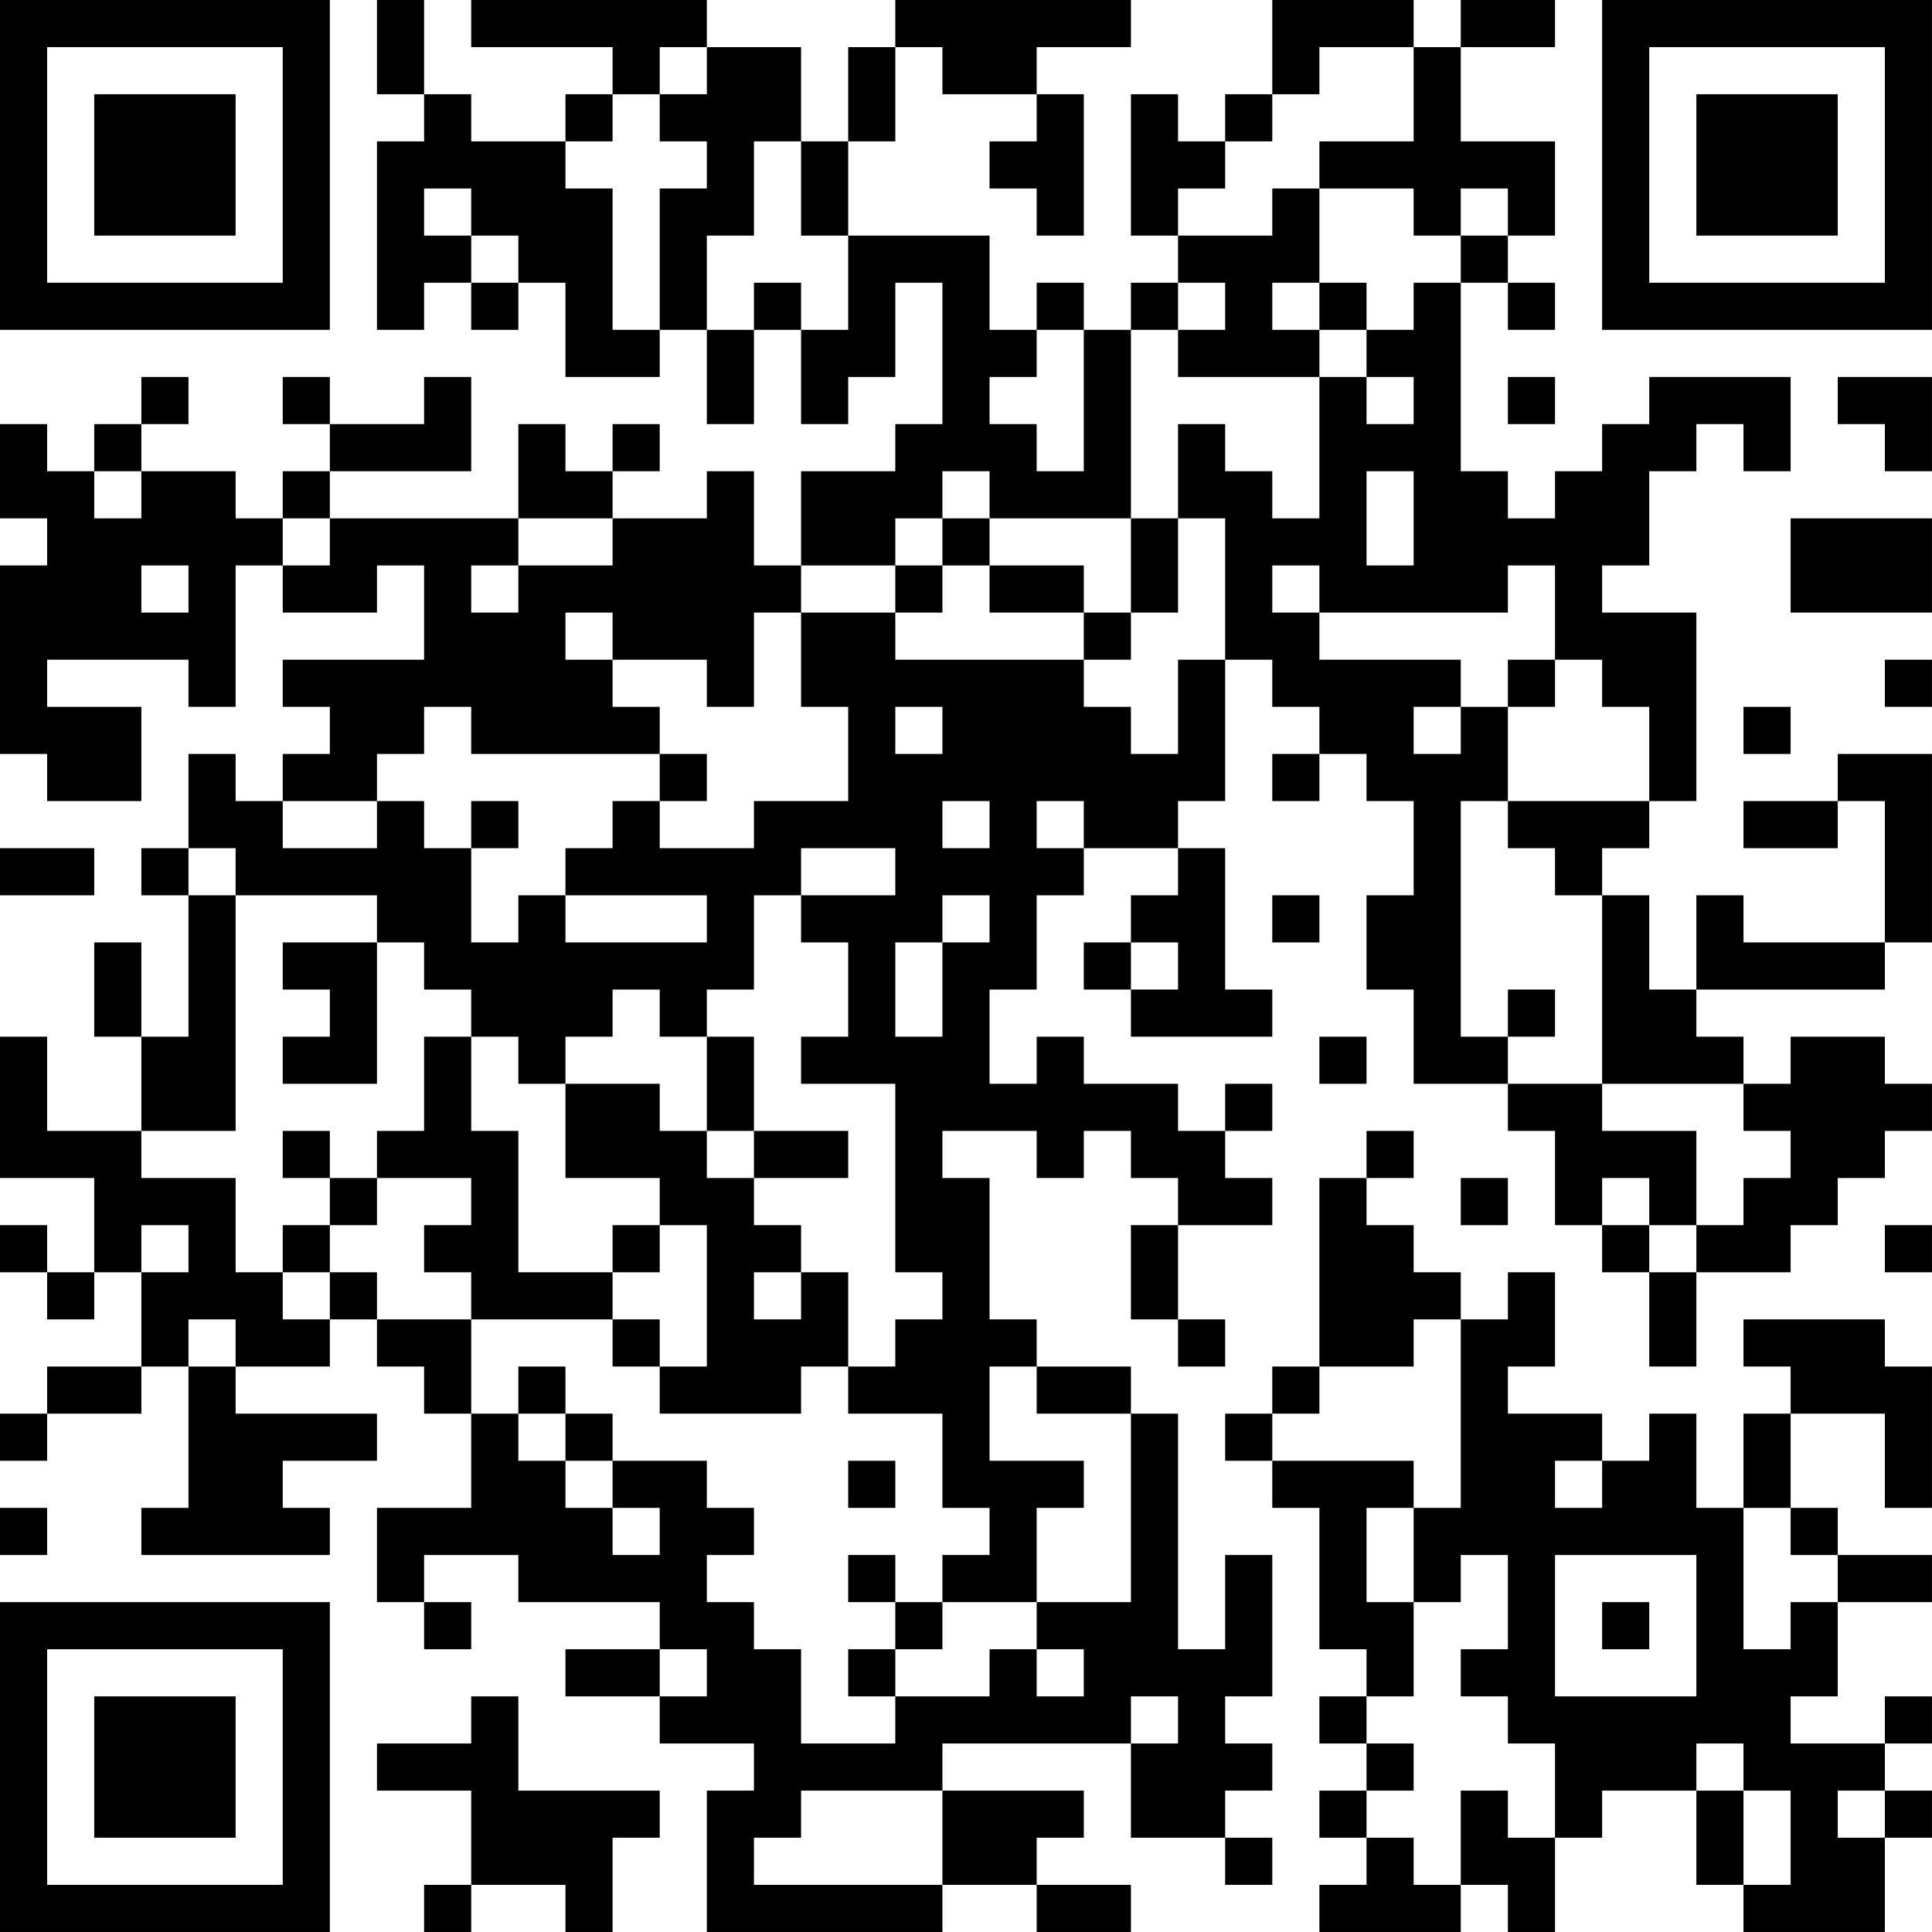 <?xml version="1.0" encoding="UTF-8"?>
<svg xmlns="http://www.w3.org/2000/svg" version="1.1" width="200" height="200" viewBox="0 0 200 200"><rect x="0" y="0" width="200" height="200" fill="#ffffff"/><g transform="scale(4.878)"><g transform="translate(0,0)"><path fill-rule="evenodd" d="M8 0L8 2L9 2L9 3L8 3L8 7L9 7L9 6L10 6L10 7L11 7L11 6L12 6L12 8L14 8L14 7L15 7L15 9L16 9L16 7L17 7L17 9L18 9L18 8L19 8L19 6L20 6L20 9L19 9L19 10L17 10L17 12L16 12L16 10L15 10L15 11L13 11L13 10L14 10L14 9L13 9L13 10L12 10L12 9L11 9L11 11L7 11L7 10L10 10L10 8L9 8L9 9L7 9L7 8L6 8L6 9L7 9L7 10L6 10L6 11L5 11L5 10L3 10L3 9L4 9L4 8L3 8L3 9L2 9L2 10L1 10L1 9L0 9L0 11L1 11L1 12L0 12L0 16L1 16L1 17L3 17L3 15L1 15L1 14L4 14L4 15L5 15L5 12L6 12L6 13L8 13L8 12L9 12L9 14L6 14L6 15L7 15L7 16L6 16L6 17L5 17L5 16L4 16L4 18L3 18L3 19L4 19L4 22L3 22L3 20L2 20L2 22L3 22L3 24L1 24L1 22L0 22L0 25L2 25L2 27L1 27L1 26L0 26L0 27L1 27L1 28L2 28L2 27L3 27L3 29L1 29L1 30L0 30L0 31L1 31L1 30L3 30L3 29L4 29L4 32L3 32L3 33L7 33L7 32L6 32L6 31L8 31L8 30L5 30L5 29L7 29L7 28L8 28L8 29L9 29L9 30L10 30L10 32L8 32L8 34L9 34L9 35L10 35L10 34L9 34L9 33L11 33L11 34L14 34L14 35L12 35L12 36L14 36L14 37L16 37L16 38L15 38L15 41L20 41L20 40L22 40L22 41L24 41L24 40L22 40L22 39L23 39L23 38L20 38L20 37L24 37L24 39L26 39L26 40L27 40L27 39L26 39L26 38L27 38L27 37L26 37L26 36L27 36L27 33L26 33L26 35L25 35L25 30L24 30L24 29L22 29L22 28L21 28L21 25L20 25L20 24L22 24L22 25L23 25L23 24L24 24L24 25L25 25L25 26L24 26L24 28L25 28L25 29L26 29L26 28L25 28L25 26L27 26L27 25L26 25L26 24L27 24L27 23L26 23L26 24L25 24L25 23L23 23L23 22L22 22L22 23L21 23L21 21L22 21L22 19L23 19L23 18L25 18L25 19L24 19L24 20L23 20L23 21L24 21L24 22L27 22L27 21L26 21L26 18L25 18L25 17L26 17L26 14L27 14L27 15L28 15L28 16L27 16L27 17L28 17L28 16L29 16L29 17L30 17L30 19L29 19L29 21L30 21L30 23L32 23L32 24L33 24L33 26L34 26L34 27L35 27L35 29L36 29L36 27L38 27L38 26L39 26L39 25L40 25L40 24L41 24L41 23L40 23L40 22L38 22L38 23L37 23L37 22L36 22L36 21L40 21L40 20L41 20L41 16L39 16L39 17L37 17L37 18L39 18L39 17L40 17L40 20L37 20L37 19L36 19L36 21L35 21L35 19L34 19L34 18L35 18L35 17L36 17L36 13L34 13L34 12L35 12L35 10L36 10L36 9L37 9L37 10L38 10L38 8L35 8L35 9L34 9L34 10L33 10L33 11L32 11L32 10L31 10L31 6L32 6L32 7L33 7L33 6L32 6L32 5L33 5L33 3L31 3L31 1L33 1L33 0L31 0L31 1L30 1L30 0L27 0L27 2L26 2L26 3L25 3L25 2L24 2L24 5L25 5L25 6L24 6L24 7L23 7L23 6L22 6L22 7L21 7L21 5L18 5L18 3L19 3L19 1L20 1L20 2L22 2L22 3L21 3L21 4L22 4L22 5L23 5L23 2L22 2L22 1L24 1L24 0L19 0L19 1L18 1L18 3L17 3L17 1L15 1L15 0L10 0L10 1L13 1L13 2L12 2L12 3L10 3L10 2L9 2L9 0ZM14 1L14 2L13 2L13 3L12 3L12 4L13 4L13 7L14 7L14 4L15 4L15 3L14 3L14 2L15 2L15 1ZM28 1L28 2L27 2L27 3L26 3L26 4L25 4L25 5L27 5L27 4L28 4L28 6L27 6L27 7L28 7L28 8L25 8L25 7L26 7L26 6L25 6L25 7L24 7L24 11L21 11L21 10L20 10L20 11L19 11L19 12L17 12L17 13L16 13L16 15L15 15L15 14L13 14L13 13L12 13L12 14L13 14L13 15L14 15L14 16L10 16L10 15L9 15L9 16L8 16L8 17L6 17L6 18L8 18L8 17L9 17L9 18L10 18L10 20L11 20L11 19L12 19L12 20L15 20L15 19L12 19L12 18L13 18L13 17L14 17L14 18L16 18L16 17L18 17L18 15L17 15L17 13L19 13L19 14L23 14L23 15L24 15L24 16L25 16L25 14L26 14L26 11L25 11L25 9L26 9L26 10L27 10L27 11L28 11L28 8L29 8L29 9L30 9L30 8L29 8L29 7L30 7L30 6L31 6L31 5L32 5L32 4L31 4L31 5L30 5L30 4L28 4L28 3L30 3L30 1ZM16 3L16 5L15 5L15 7L16 7L16 6L17 6L17 7L18 7L18 5L17 5L17 3ZM9 4L9 5L10 5L10 6L11 6L11 5L10 5L10 4ZM28 6L28 7L29 7L29 6ZM22 7L22 8L21 8L21 9L22 9L22 10L23 10L23 7ZM32 8L32 9L33 9L33 8ZM39 8L39 9L40 9L40 10L41 10L41 8ZM2 10L2 11L3 11L3 10ZM29 10L29 12L30 12L30 10ZM6 11L6 12L7 12L7 11ZM11 11L11 12L10 12L10 13L11 13L11 12L13 12L13 11ZM20 11L20 12L19 12L19 13L20 13L20 12L21 12L21 13L23 13L23 14L24 14L24 13L25 13L25 11L24 11L24 13L23 13L23 12L21 12L21 11ZM38 11L38 13L41 13L41 11ZM3 12L3 13L4 13L4 12ZM27 12L27 13L28 13L28 14L31 14L31 15L30 15L30 16L31 16L31 15L32 15L32 17L31 17L31 22L32 22L32 23L34 23L34 24L36 24L36 26L35 26L35 25L34 25L34 26L35 26L35 27L36 27L36 26L37 26L37 25L38 25L38 24L37 24L37 23L34 23L34 19L33 19L33 18L32 18L32 17L35 17L35 15L34 15L34 14L33 14L33 12L32 12L32 13L28 13L28 12ZM32 14L32 15L33 15L33 14ZM40 14L40 15L41 15L41 14ZM19 15L19 16L20 16L20 15ZM37 15L37 16L38 16L38 15ZM14 16L14 17L15 17L15 16ZM10 17L10 18L11 18L11 17ZM20 17L20 18L21 18L21 17ZM22 17L22 18L23 18L23 17ZM0 18L0 19L2 19L2 18ZM4 18L4 19L5 19L5 24L3 24L3 25L5 25L5 27L6 27L6 28L7 28L7 27L8 27L8 28L10 28L10 30L11 30L11 31L12 31L12 32L13 32L13 33L14 33L14 32L13 32L13 31L15 31L15 32L16 32L16 33L15 33L15 34L16 34L16 35L17 35L17 37L19 37L19 36L21 36L21 35L22 35L22 36L23 36L23 35L22 35L22 34L24 34L24 30L22 30L22 29L21 29L21 31L23 31L23 32L22 32L22 34L20 34L20 33L21 33L21 32L20 32L20 30L18 30L18 29L19 29L19 28L20 28L20 27L19 27L19 23L17 23L17 22L18 22L18 20L17 20L17 19L19 19L19 18L17 18L17 19L16 19L16 21L15 21L15 22L14 22L14 21L13 21L13 22L12 22L12 23L11 23L11 22L10 22L10 21L9 21L9 20L8 20L8 19L5 19L5 18ZM20 19L20 20L19 20L19 22L20 22L20 20L21 20L21 19ZM27 19L27 20L28 20L28 19ZM6 20L6 21L7 21L7 22L6 22L6 23L8 23L8 20ZM24 20L24 21L25 21L25 20ZM32 21L32 22L33 22L33 21ZM9 22L9 24L8 24L8 25L7 25L7 24L6 24L6 25L7 25L7 26L6 26L6 27L7 27L7 26L8 26L8 25L10 25L10 26L9 26L9 27L10 27L10 28L13 28L13 29L14 29L14 30L17 30L17 29L18 29L18 27L17 27L17 26L16 26L16 25L18 25L18 24L16 24L16 22L15 22L15 24L14 24L14 23L12 23L12 25L14 25L14 26L13 26L13 27L11 27L11 24L10 24L10 22ZM28 22L28 23L29 23L29 22ZM15 24L15 25L16 25L16 24ZM29 24L29 25L28 25L28 29L27 29L27 30L26 30L26 31L27 31L27 32L28 32L28 35L29 35L29 36L28 36L28 37L29 37L29 38L28 38L28 39L29 39L29 40L28 40L28 41L31 41L31 40L32 40L32 41L33 41L33 39L34 39L34 38L36 38L36 40L37 40L37 41L40 41L40 39L41 39L41 38L40 38L40 37L41 37L41 36L40 36L40 37L38 37L38 36L39 36L39 34L41 34L41 33L39 33L39 32L38 32L38 30L40 30L40 32L41 32L41 29L40 29L40 28L37 28L37 29L38 29L38 30L37 30L37 32L36 32L36 30L35 30L35 31L34 31L34 30L32 30L32 29L33 29L33 27L32 27L32 28L31 28L31 27L30 27L30 26L29 26L29 25L30 25L30 24ZM31 25L31 26L32 26L32 25ZM3 26L3 27L4 27L4 26ZM14 26L14 27L13 27L13 28L14 28L14 29L15 29L15 26ZM40 26L40 27L41 27L41 26ZM16 27L16 28L17 28L17 27ZM4 28L4 29L5 29L5 28ZM30 28L30 29L28 29L28 30L27 30L27 31L30 31L30 32L29 32L29 34L30 34L30 36L29 36L29 37L30 37L30 38L29 38L29 39L30 39L30 40L31 40L31 38L32 38L32 39L33 39L33 37L32 37L32 36L31 36L31 35L32 35L32 33L31 33L31 34L30 34L30 32L31 32L31 28ZM11 29L11 30L12 30L12 31L13 31L13 30L12 30L12 29ZM18 31L18 32L19 32L19 31ZM33 31L33 32L34 32L34 31ZM0 32L0 33L1 33L1 32ZM37 32L37 35L38 35L38 34L39 34L39 33L38 33L38 32ZM18 33L18 34L19 34L19 35L18 35L18 36L19 36L19 35L20 35L20 34L19 34L19 33ZM33 33L33 36L36 36L36 33ZM34 34L34 35L35 35L35 34ZM14 35L14 36L15 36L15 35ZM10 36L10 37L8 37L8 38L10 38L10 40L9 40L9 41L10 41L10 40L12 40L12 41L13 41L13 39L14 39L14 38L11 38L11 36ZM24 36L24 37L25 37L25 36ZM36 37L36 38L37 38L37 40L38 40L38 38L37 38L37 37ZM17 38L17 39L16 39L16 40L20 40L20 38ZM39 38L39 39L40 39L40 38ZM0 0L0 7L7 7L7 0ZM1 1L1 6L6 6L6 1ZM2 2L2 5L5 5L5 2ZM34 0L34 7L41 7L41 0ZM35 1L35 6L40 6L40 1ZM36 2L36 5L39 5L39 2ZM0 34L0 41L7 41L7 34ZM1 35L1 40L6 40L6 35ZM2 36L2 39L5 39L5 36Z" fill="#000000"/></g></g></svg>
